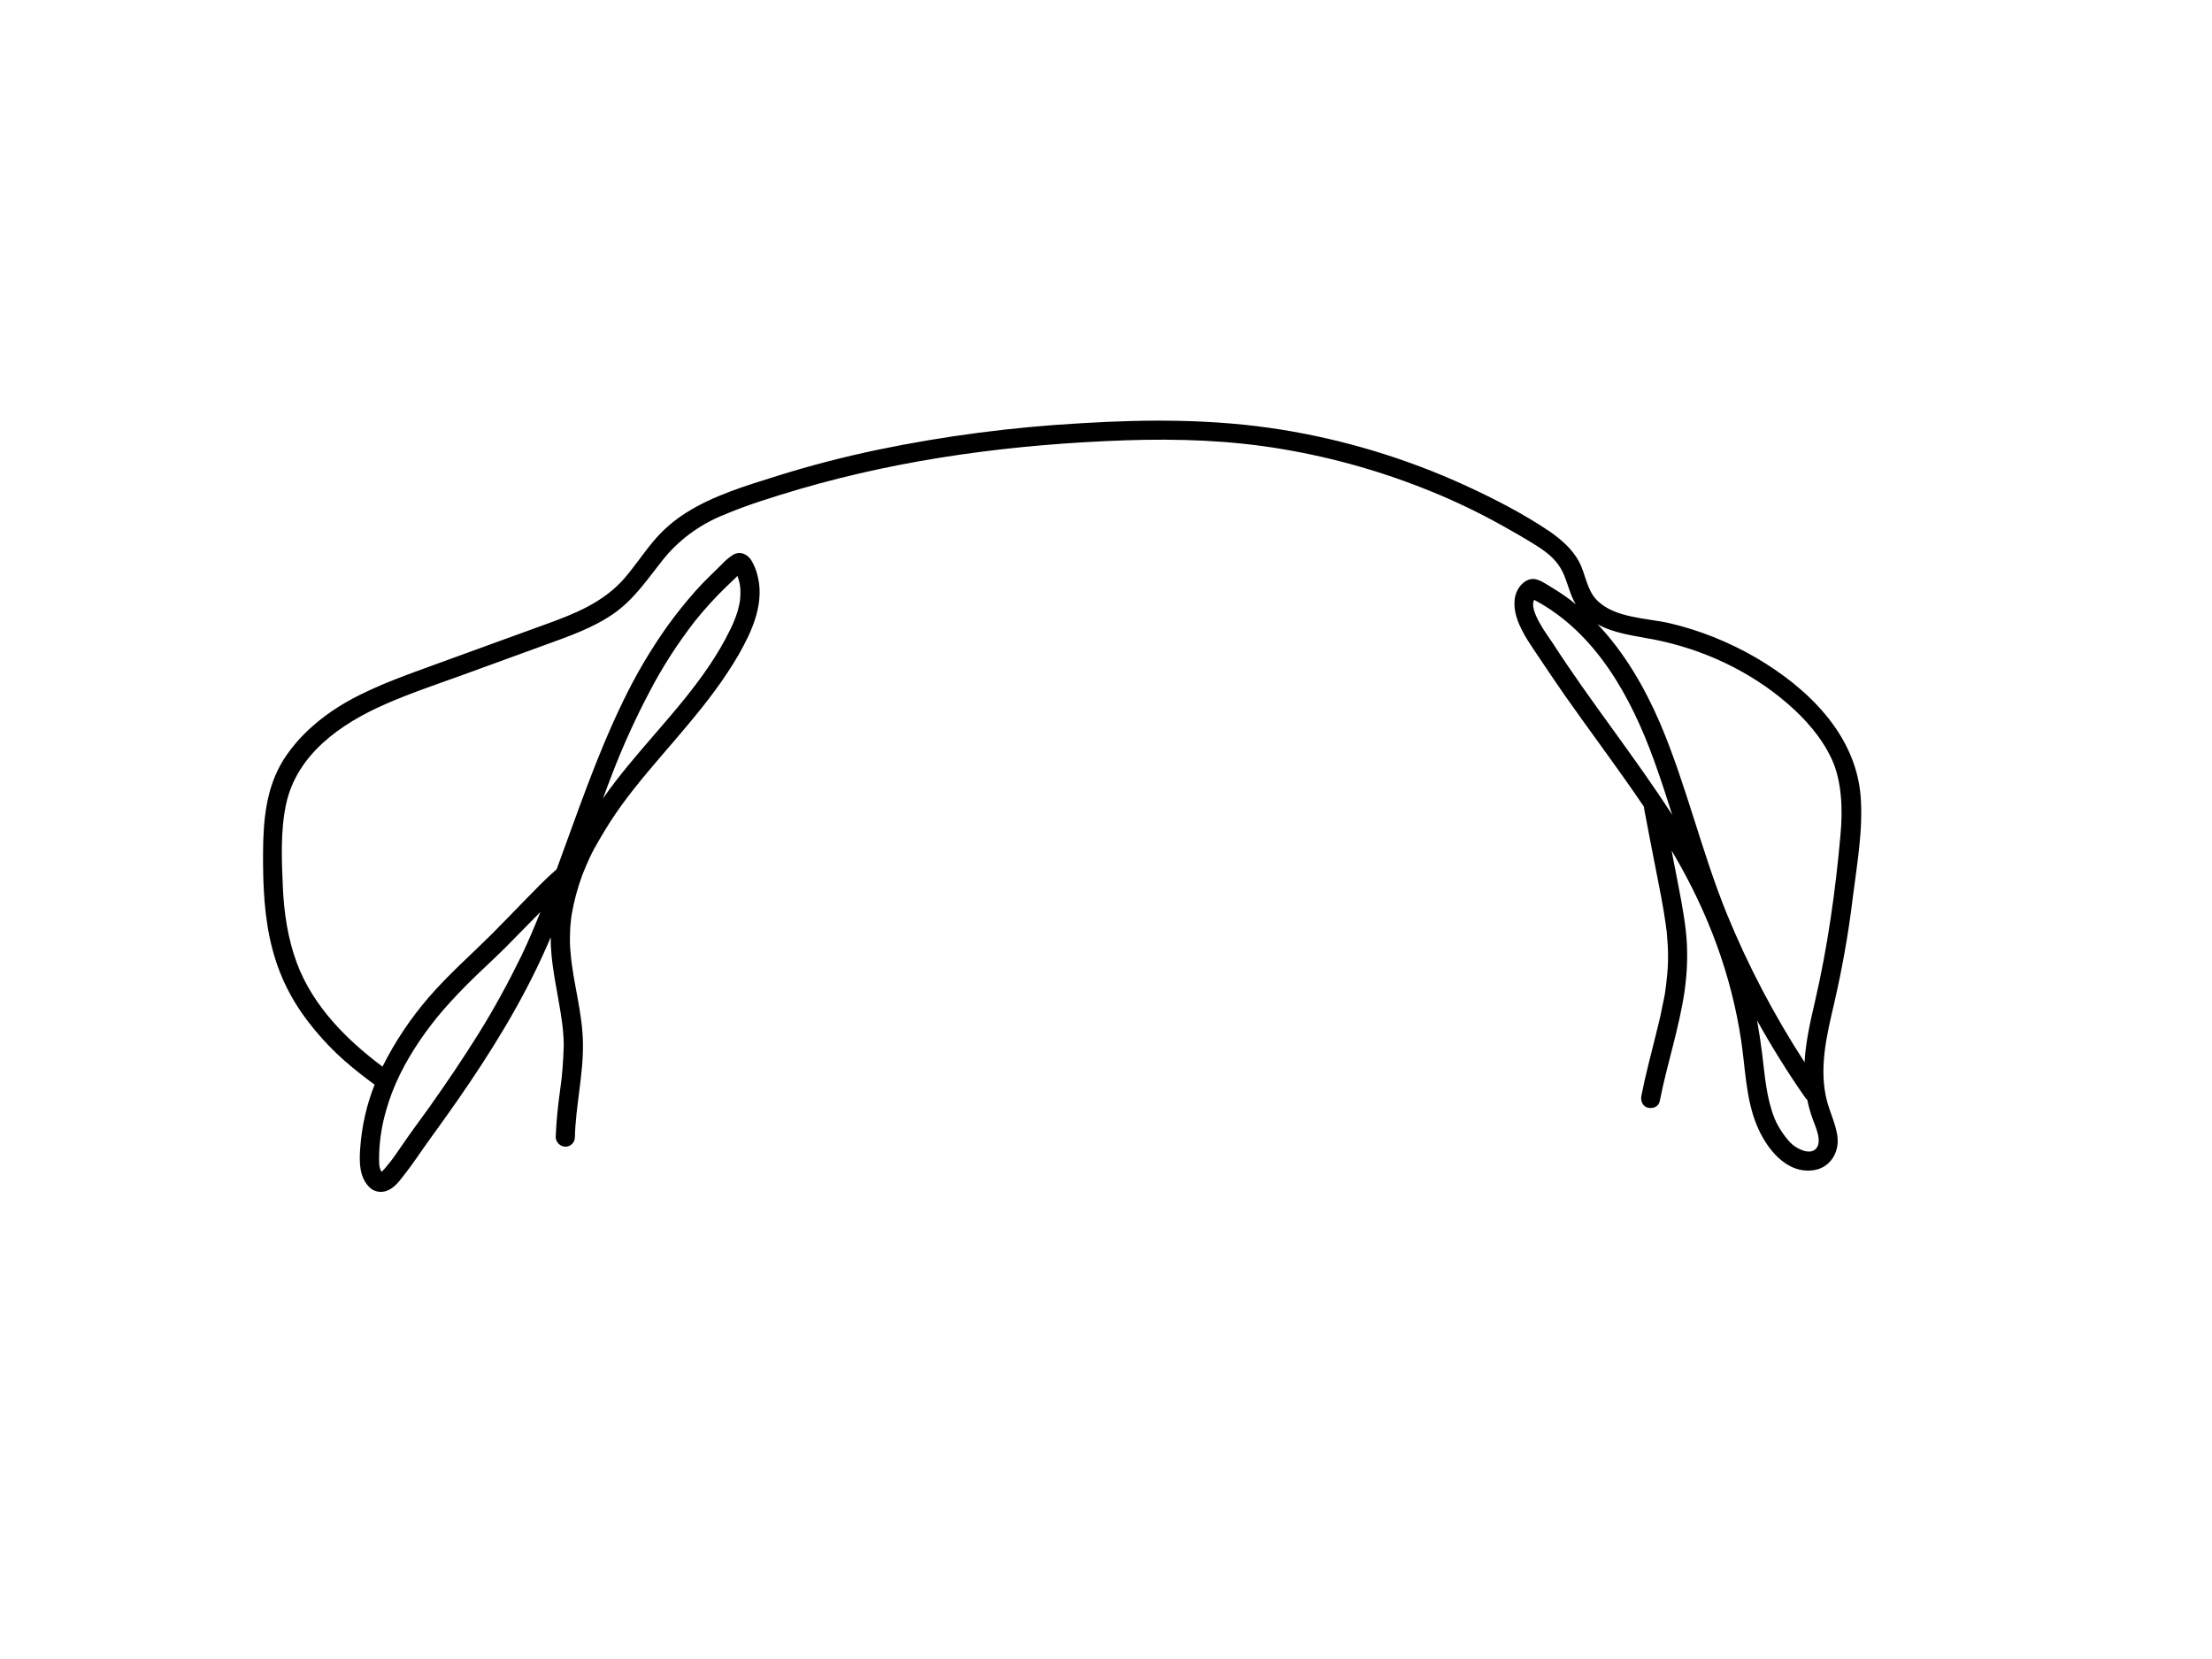 <?xml version="1.0" encoding="utf-8"?>
<!-- Generator: Adobe Illustrator 24.2.3, SVG Export Plug-In . SVG Version: 6.00 Build 0)  -->
<svg version="1.1" id="a91fc1ac-96f0-46ce-9778-dd08c757b7e7"
	 xmlns="http://www.w3.org/2000/svg" xmlns:xlink="http://www.w3.org/1999/xlink" x="0px" y="0px" viewBox="0 0 1152 864"
	 style="enable-background:new 0 0 1152 864;" xml:space="preserve">
<path d="M964.8,468.4c2.2-17.6,5.6-36.1,4.2-53.9c-2.7-32.4-27.9-56.4-54.5-72c-14-8.1-29.1-14.2-44.8-17.9
	c-12.1-2.8-28.8-2.6-38.1-12.1c-5.3-5.4-5.8-13.6-9.3-20.1s-9.4-11.6-15.5-15.8c-13.7-9.2-28.7-16.9-43.7-23.8
	c-30.6-14-62.9-23.8-96.1-29.1c-34.5-5.5-69-5.4-103.7-3.3c-35.8,2-71.4,6.6-106.5,13.9c-17.6,3.7-35,8.2-52.2,13.6
	c-15.9,5-32.7,10-46.9,18.9c-6.6,4.1-12.5,9.2-17.5,15.2c-5.3,6.3-9.8,13.2-15.2,19.4c-11,12.5-26,18.4-41.3,23.9l-53.9,19.6
	c-16.3,6-33,11.6-48.3,20.1c-13.3,7.5-25.5,17.6-33.8,30.6c-9.2,14.7-10.6,31.6-10.7,48.6s0.6,34.2,5,50.6
	c4.4,16.4,11.8,29.4,22,41.7s19.8,20,31.1,28.4c-4.2,10.5-6.7,21.7-7.5,33c-0.5,6.7-0.6,14.6,4.3,19.9c2.3,2.7,6.1,3.6,9.4,2.4
	c3.8-1.3,6.4-4.7,8.8-7.8c4.8-6,9-12.6,13.6-18.9c4.6-6.3,9.5-13.2,14.2-19.9c17.6-25.3,33.9-51.5,46.4-79.7c0.9-2,1.7-3.9,2.5-5.9
	c0,3,0.1,6,0.4,9c0.7,8.1,2.3,16.1,3.7,24.1s2.6,15.1,2.7,23.1c-0.2,8.1-0.8,16.2-2,24.3c-1.1,7.9-1.9,15.8-2.2,23.7
	c0.1,2.7,2.3,4.9,5,5c2.8,0,5-2.2,5-5c0.4-16.3,4.4-32.3,4.2-48.6c-0.2-16.3-5.1-31.6-6.4-46.9c-0.4-3.6-0.5-7.3-0.3-10.9
	c0-1.7,0.1-3.4,0.3-5.1c0.2-2.3,0.3-2.8,0.6-4.8c1.2-6.8,3-13.5,5.4-20c1.3-3.4,2.3-5.7,3.9-9.2c1.6-3.5,3.3-6.4,5.1-9.5
	c3.5-6.1,7.3-12,11.4-17.7c8.3-11.5,18-22.5,27.5-33.6c9.5-11.1,19.5-23,27.7-35.5c4.1-6.1,7.8-12.5,11-19.2
	c3.2-7,5.7-14.4,5.8-22.2c0.1-3.4-0.4-6.8-1.3-10.1c-0.7-2.6-1.8-5.1-3.2-7.4c-2.3-3.2-5.9-4.6-9.4-2.5c-2.1,1.4-4.1,3-5.8,4.9
	c-4.7,4.7-9.5,9.1-13.8,14c-5.2,5.9-10.1,12-14.7,18.4c-8.7,12.3-16.3,25.2-22.8,38.7c-13.8,28.3-23.8,58.2-34.7,87.7
	c-5.9,5.1-11.3,10.8-16.8,16.4c-5.5,5.6-11.4,11.8-17.3,17.7c-10.9,10.8-22.4,20.9-32.5,32.6c-9.5,11-17.6,23.1-24.1,36.1
	c-18.7-14-36.1-31.4-44.5-53.7c-4.8-12.8-6.8-26.4-7.4-40c-0.6-13.6-1.3-29.2,1.7-43c5.6-26,28.5-41.9,51.5-52
	c13.2-5.8,26.9-10.4,40.5-15.3l43.1-15.7c12.1-4.4,24.6-8.7,35.3-16.1c10.7-7.4,17.7-17.9,25.7-28c8.2-10.3,19-18.3,31.2-23.3
	c12.9-5.5,26.4-9.6,39.8-13.6c55.3-16.2,112.8-23.5,170.3-25.5c27.3-0.9,54.5,0,81.5,4.6c26.8,4.5,53,12,78.1,22.3
	c12.5,5.1,24.7,11,36.5,17.6c5.8,3.2,11.5,6.5,17.1,10s10,6.9,13.1,12c3.1,5.1,4.2,11.7,7,17.2l1,1.7c-3.8-3.1-7.8-5.9-12-8.4
	c-2.7-1.6-7-4.8-10.3-4.8s-6.2,2.6-7.6,5c-3.1,4.9-2.3,11.3-0.5,16.4c2.6,7.2,7.3,13.6,11.5,19.9s9,13.4,13.6,20
	c13.5,19.2,27.7,38,40.8,57.4c0,0.4,0,0.8,0.1,1.2c1.9,10.2,3.9,20.4,5.9,30.6s4,19.9,5.4,30c0,0,0,0.1,0,0.1c0,0.1,0.1,0.7,0.1,1
	l0.3,1.9l0.3,3.9c0.2,2.5,0.4,5,0.4,7.5c0.1,4.9-0.2,9.8-0.8,14.6c0,0.5-0.1,1.1-0.2,1.6v0.5c0,0.2-0.1,0.3-0.1,0.5
	c-0.2,1.2-0.3,2.4-0.5,3.7s-0.9,4.7-1.4,7c-0.9,4.8-2.1,9.6-3.3,14.4c-2.6,10.6-5.5,21.3-7.6,32.1c-0.5,2.5,0.7,5.5,3.5,6.1
	s5.6-0.7,6.1-3.5c3.8-19.4,10.2-38.2,13-57.8c1.4-10.1,1.7-20.4,0.6-30.6c-1.2-10.6-3.4-21-5.4-31.5c-0.7-3.5-1.4-7-2-10.5l1.4,2.4
	c17.5,29.9,29.7,62.3,34.8,96.6c2.2,14.6,2.4,29.9,8,43.7c4.8,11.9,15.3,25.9,29.8,23.7c7-1,11.8-6.8,12.4-13.7s-3.3-14.5-5.3-21.5
	c-4.8-17.2-0.3-35.2,3.6-52C959.4,504.4,962.6,486.5,964.8,468.4z M319.2,402.1c5.5-14.2,11.8-28,18.9-41.5
	c6.8-13.1,14.8-25.5,23.8-37.1c5-6.2,10.3-12.1,16-17.6l5.3-5.1l0.9-0.9c0,0.3,0.1,0.5,0.2,0.8c0.9,2.5,1.4,5.1,1.3,7.8
	c0,0.9,0,1.8-0.1,2.7c0,0.3,0,0.7-0.1,1v0.6c-0.3,1.9-0.8,3.8-1.3,5.7c-1,3.2-2.3,6.4-3.8,9.4c-13,26.7-33.9,47.4-52.7,70.2
	c-4.7,5.7-9.3,11.6-13.6,17.8C315.7,411.3,317.4,406.7,319.2,402.1z M197.5,600.1c0.3-7.3,1.5-14.5,3.5-21.5
	c3.7-13.3,9.8-25.1,17.7-36.8c3.8-5.6,8-11,12.4-16.1c4.8-5.5,9.9-10.8,15.1-15.9c5.2-5.1,11.7-11,17.3-16.6
	c5.6-5.6,11.6-11.9,17.4-17.7l0.6-0.7c-3.1,7.8-6.4,15.6-10.1,23.3c-6.7,13.7-14,27.1-22.1,40.1c-8.2,13.2-16.9,26-25.9,38.7
	c-4.6,6.4-9.4,12.8-13.9,19.4c-1.9,2.8-4.3,6.3-6.1,8.6l-3.2,3.9l-1.5,1.5l-0.2-0.3l-0.2-0.6c-0.1-0.1-0.1-0.3-0.2-0.3
	c-0.2-0.6-0.4-1.3-0.5-1.9c-0.1-0.4-0.1-0.7-0.1-1.1C197.4,604.1,197.4,602.1,197.5,600.1z M808.5,334.7
	c-2.1-3.2-12.6-16.9-9.5-22.3c32.1,17,50.4,50.5,62.4,83.6c3.4,9.4,6.5,18.9,9.5,28.4C851.2,393.8,828.2,365.3,808.5,334.7z
	 M945.8,598.2c-3.2,3.5-9.6,0.2-12.4-2.2s-7.2-8.5-9.2-13.5c-4.3-10.7-5.1-22.5-6.5-33.9c-0.7-5.7-1.6-11.4-2.6-17.1
	c7.7,13.8,16,27.2,25.1,40.2c0.3,0.4,0.6,0.7,1,1c0.7,3.4,1.6,6.7,2.8,10C945.4,586.6,949.2,594.4,945.8,598.2z M945.2,521.7
	c-2.4,10.3-4.8,20.9-5.4,31.5c-15.8-24.4-29.4-50.2-40.4-77.1c-13.3-32.6-21.1-67.2-34.9-99.6c-8-18.5-18.5-36.7-32.5-51.4
	c9,5,19.6,6,29.6,8c25.3,5,49.6,16.3,69.2,33.2c9.4,8.1,17.8,17.6,23.1,28.9s5.9,26.3,4.6,39.8C955.9,464.2,951.8,493.2,945.2,521.7
	z"/>
</svg>
